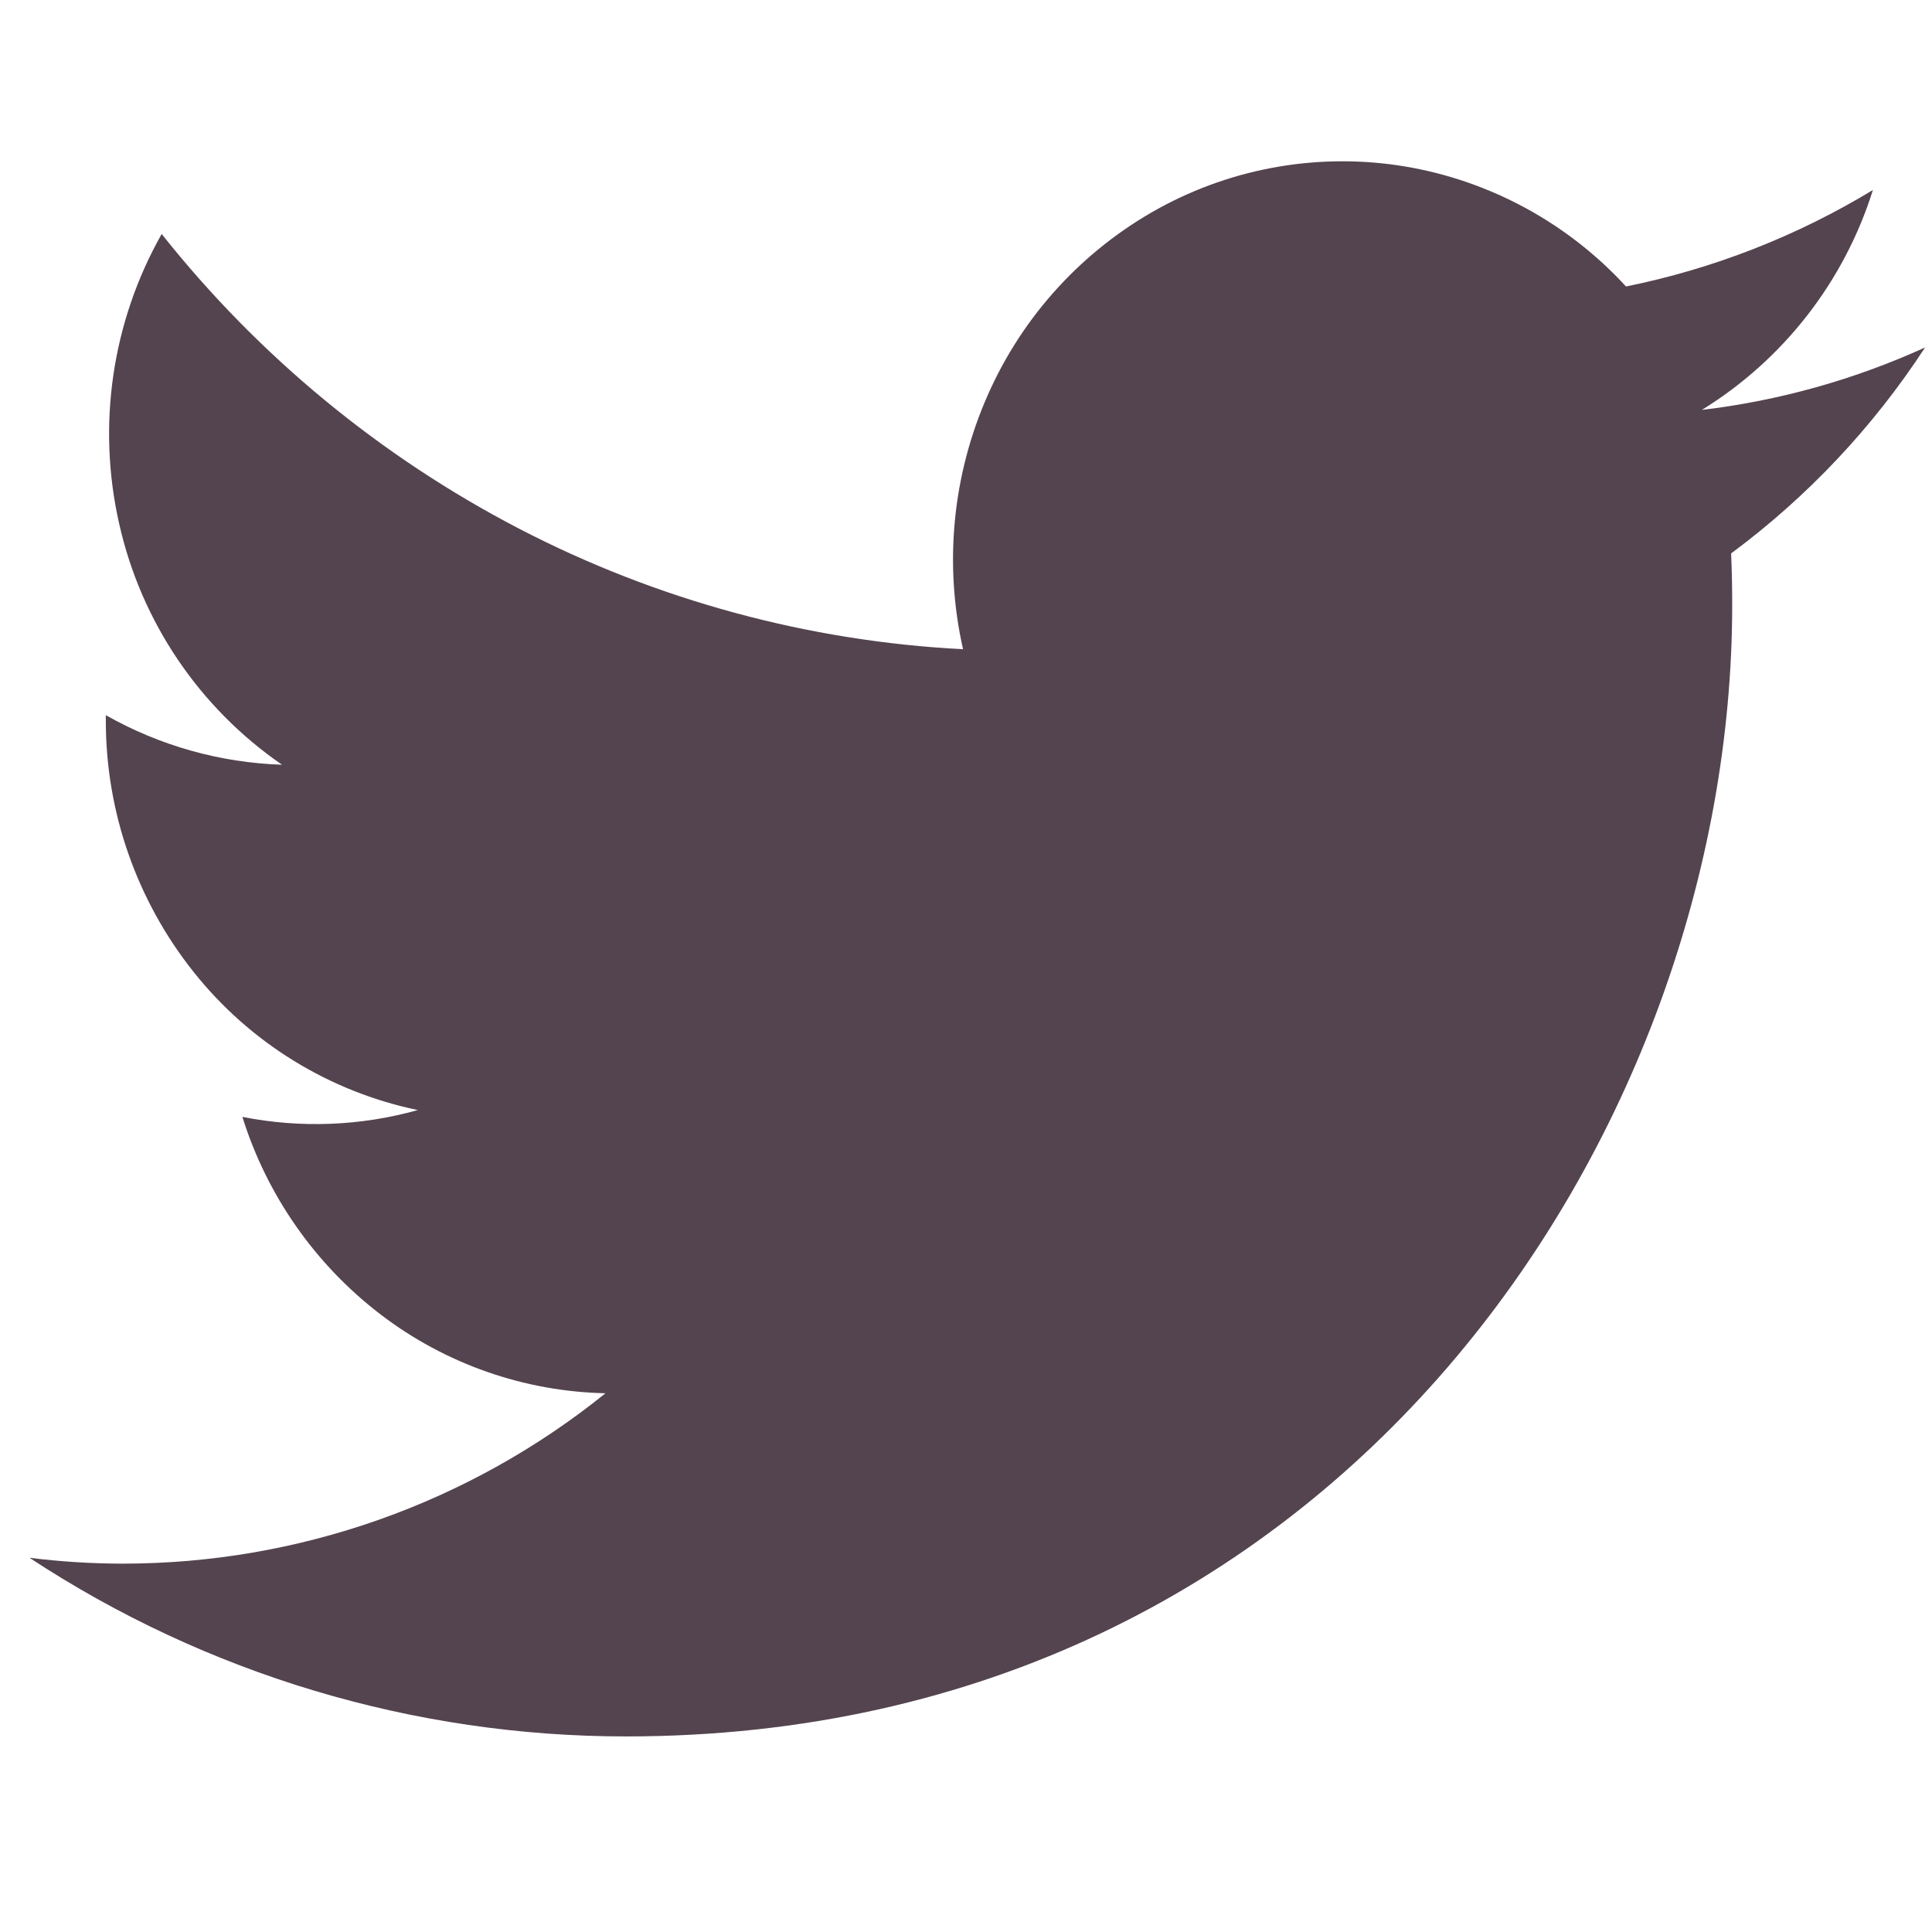 <svg width="53" height="53" viewBox="0 0 53 53" fill="none" xmlns="http://www.w3.org/2000/svg">
<g id="twitter" clip-path="url(#clip0_1_145)">
<path id="Vector" d="M17.169 47.635C36.787 47.635 47.519 31.009 47.519 16.594C47.519 16.128 47.51 15.649 47.489 15.182C49.584 13.63 51.386 11.716 52.81 9.532C50.87 10.415 48.804 10.993 46.687 11.245C48.926 9.864 50.592 7.722 51.379 5.212C49.291 6.479 46.999 7.375 44.606 7.859C43.01 6.12 40.88 4.961 38.553 4.568C36.233 4.18 33.85 4.585 31.788 5.716C29.706 6.861 28.059 8.659 27.099 10.833C26.128 13.025 25.89 15.472 26.419 17.81C22.171 17.591 18.019 16.464 14.244 14.505C10.441 12.53 7.099 9.775 4.435 6.419C3.071 8.831 2.656 11.665 3.269 14.367C3.872 17.055 5.467 19.417 7.737 20.979C6.039 20.923 4.38 20.456 2.903 19.619V19.753C2.898 22.265 3.749 24.703 5.314 26.667C6.858 28.608 9.033 29.947 11.462 30.452C9.894 30.891 8.246 30.955 6.649 30.639C7.323 32.795 8.648 34.689 10.443 36.061C12.218 37.417 14.377 38.173 16.61 38.221C12.857 41.248 8.18 42.897 3.359 42.895C2.507 42.893 1.656 42.84 0.81 42.735C5.668 45.93 11.354 47.634 17.169 47.635Z" fill="#54444F"/>
</g>
<defs>
<clipPath id="clip0_1_145">
<rect width="52" height="52" fill="white" transform="translate(0.81 0.03)"/>
</clipPath>
</defs>
</svg>
